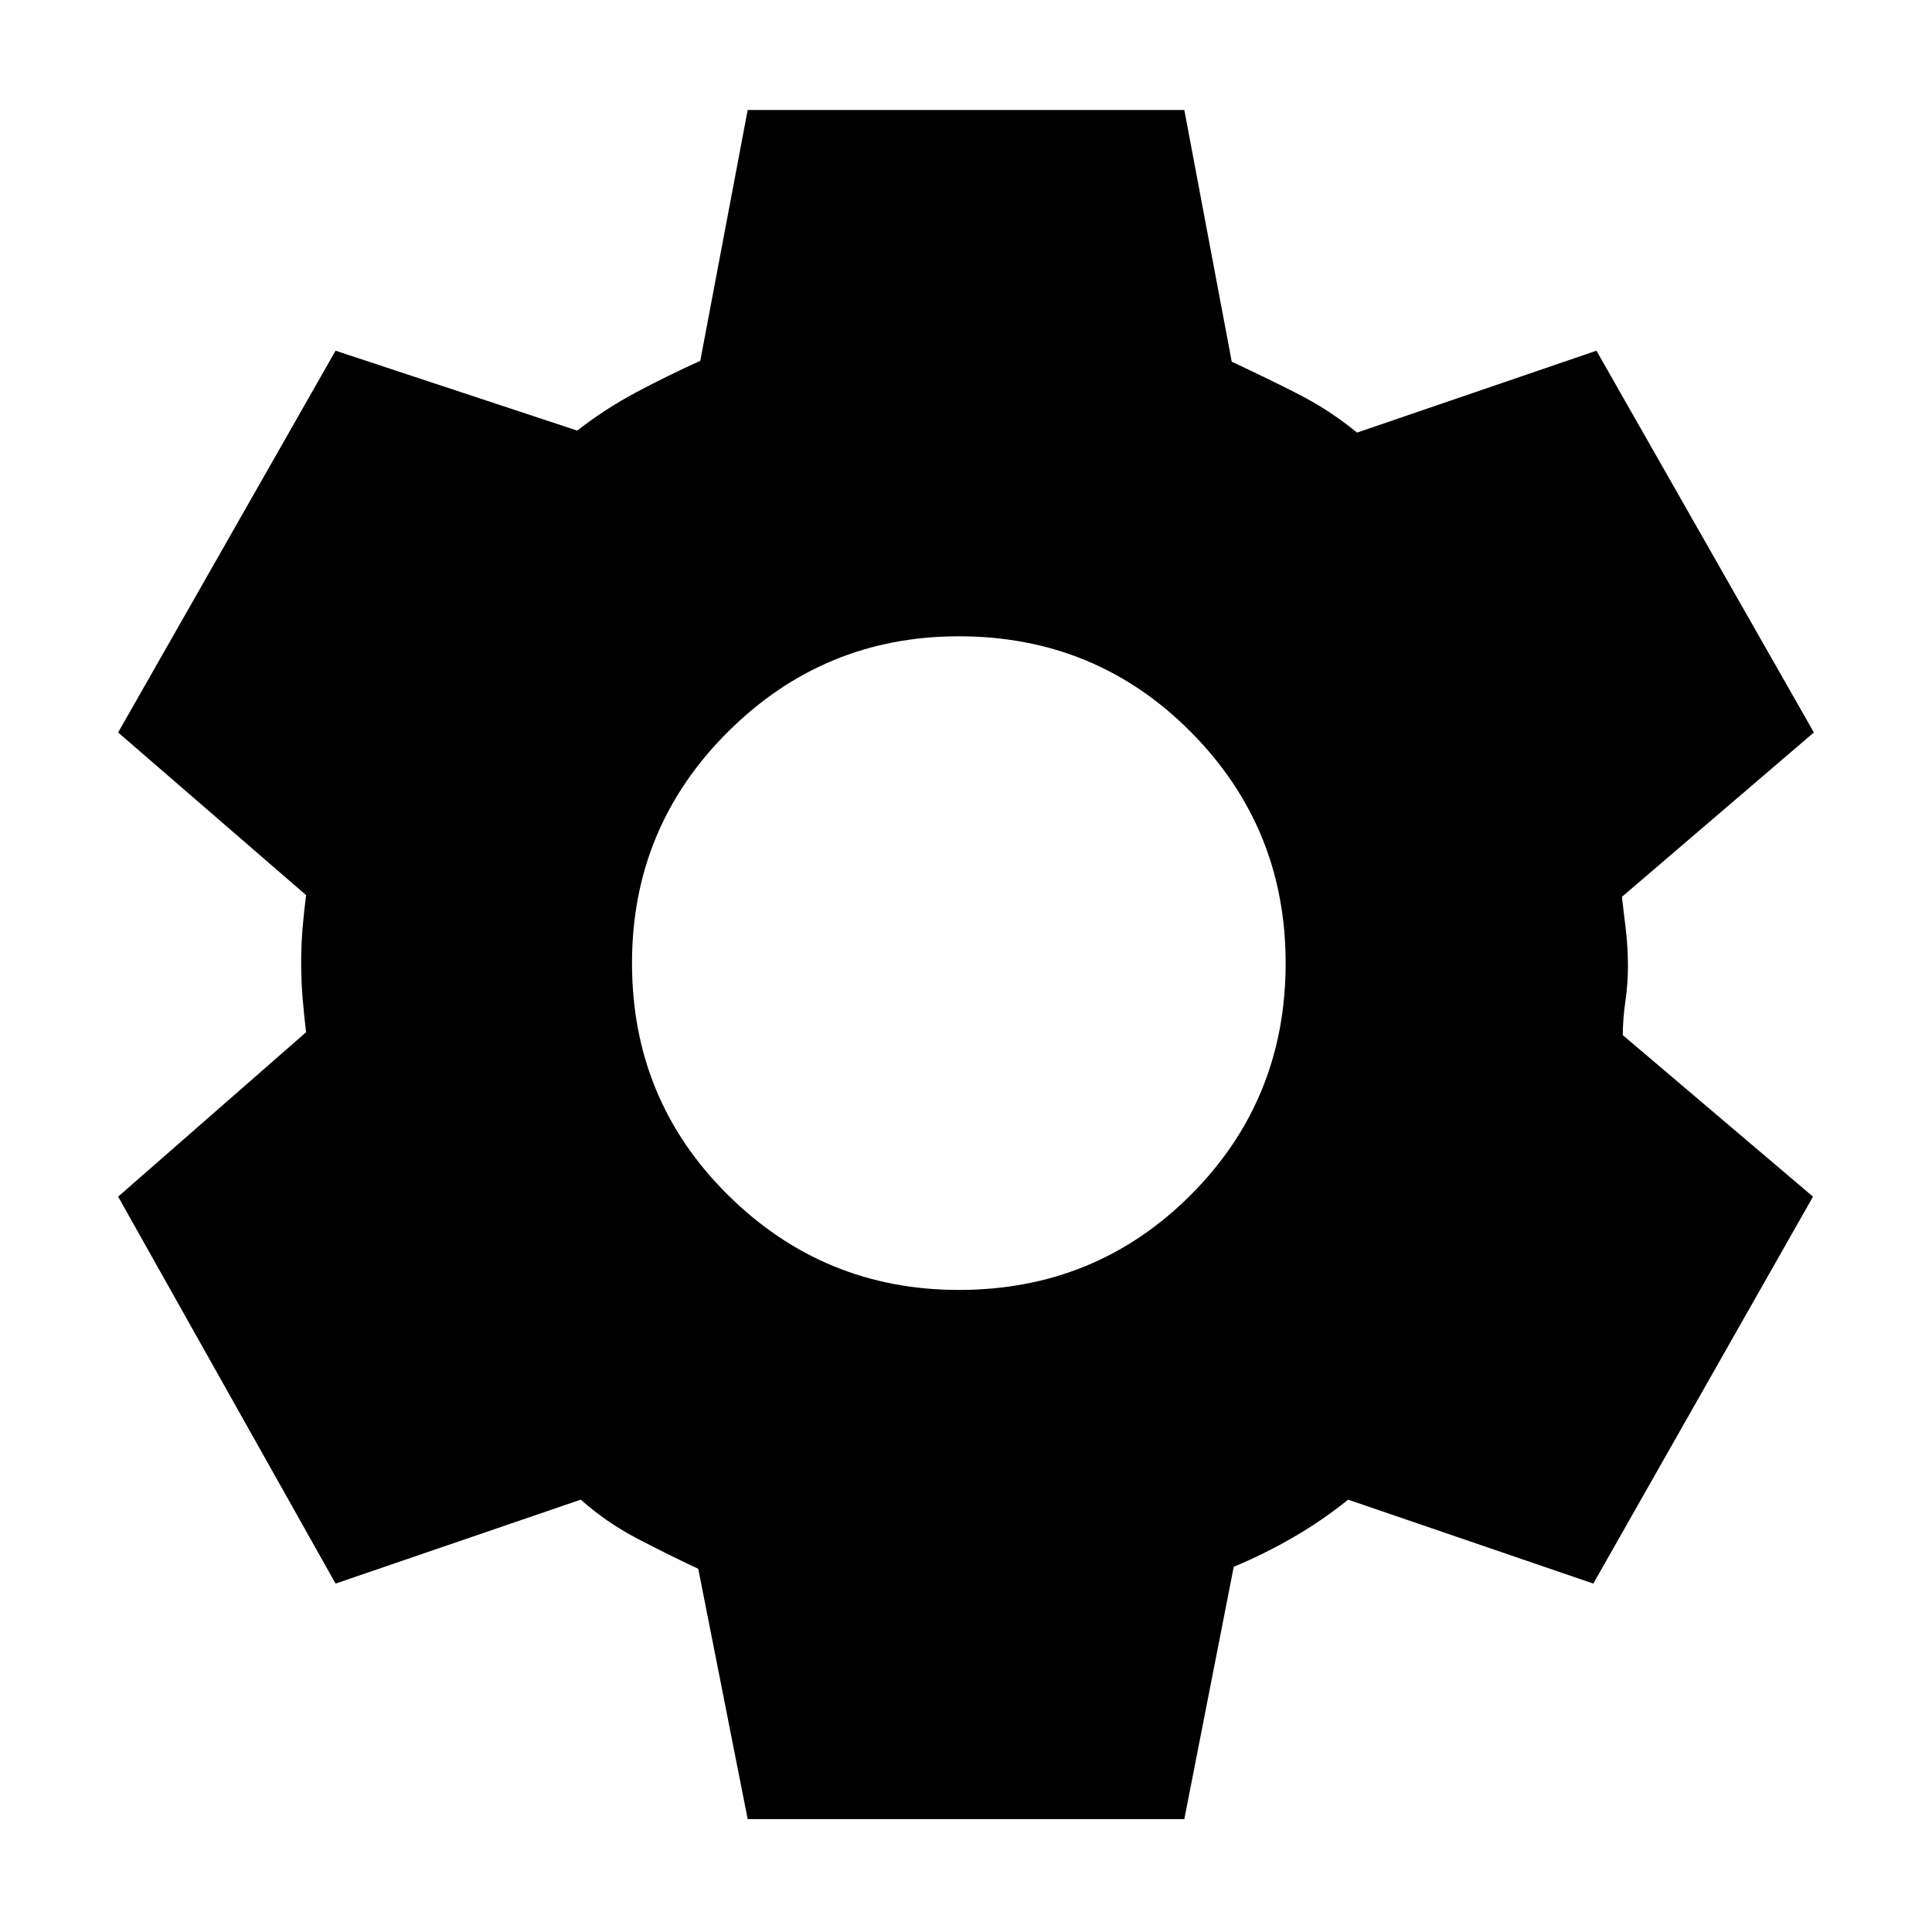 <svg xmlns="http://www.w3.org/2000/svg" height="20" viewBox="0 -960 960 960" width="20"><path d="m371.52-56.09-24.56-124.39q-14.74-6.87-30.2-14.95-15.46-8.09-28.19-19.4l-121.83 41.7L58.7-365.39l93.39-81.7q-1-8.3-1.72-16.89t-.72-17.89q0-8.87.72-17.17.72-8.31 1.72-16.18L58.7-596.04l108.04-189.7 120.09 39.7q13.74-10.74 29.34-19.05 15.61-8.3 31.79-15.61l23.56-124.65h216.96l23.56 125.09q15.74 7.3 32.13 15.61 16.4 8.3 30.13 19.61l118.96-40.7 108.04 189.7-95.39 81.69q1 7.87 2 16.68 1 8.8 1 17.67 0 8.87-1.28 17.67-1.28 8.81-1.28 16.68l94.52 80.26L791.7-173.13l-121.83-41.7q-12.74 10.31-27.2 18.68-14.45 8.37-29.63 14.67L588.48-56.09H371.52Zm104.91-262.95q68.05 0 115.22-47.18 47.18-47.17 47.18-115.21 0-67.48-47.18-114.94-47.17-47.46-115.22-47.46-67.04 0-114.71 47.46-47.68 47.46-47.68 114.94 0 68.04 47.68 115.21 47.67 47.18 114.71 47.18Z"/></svg>